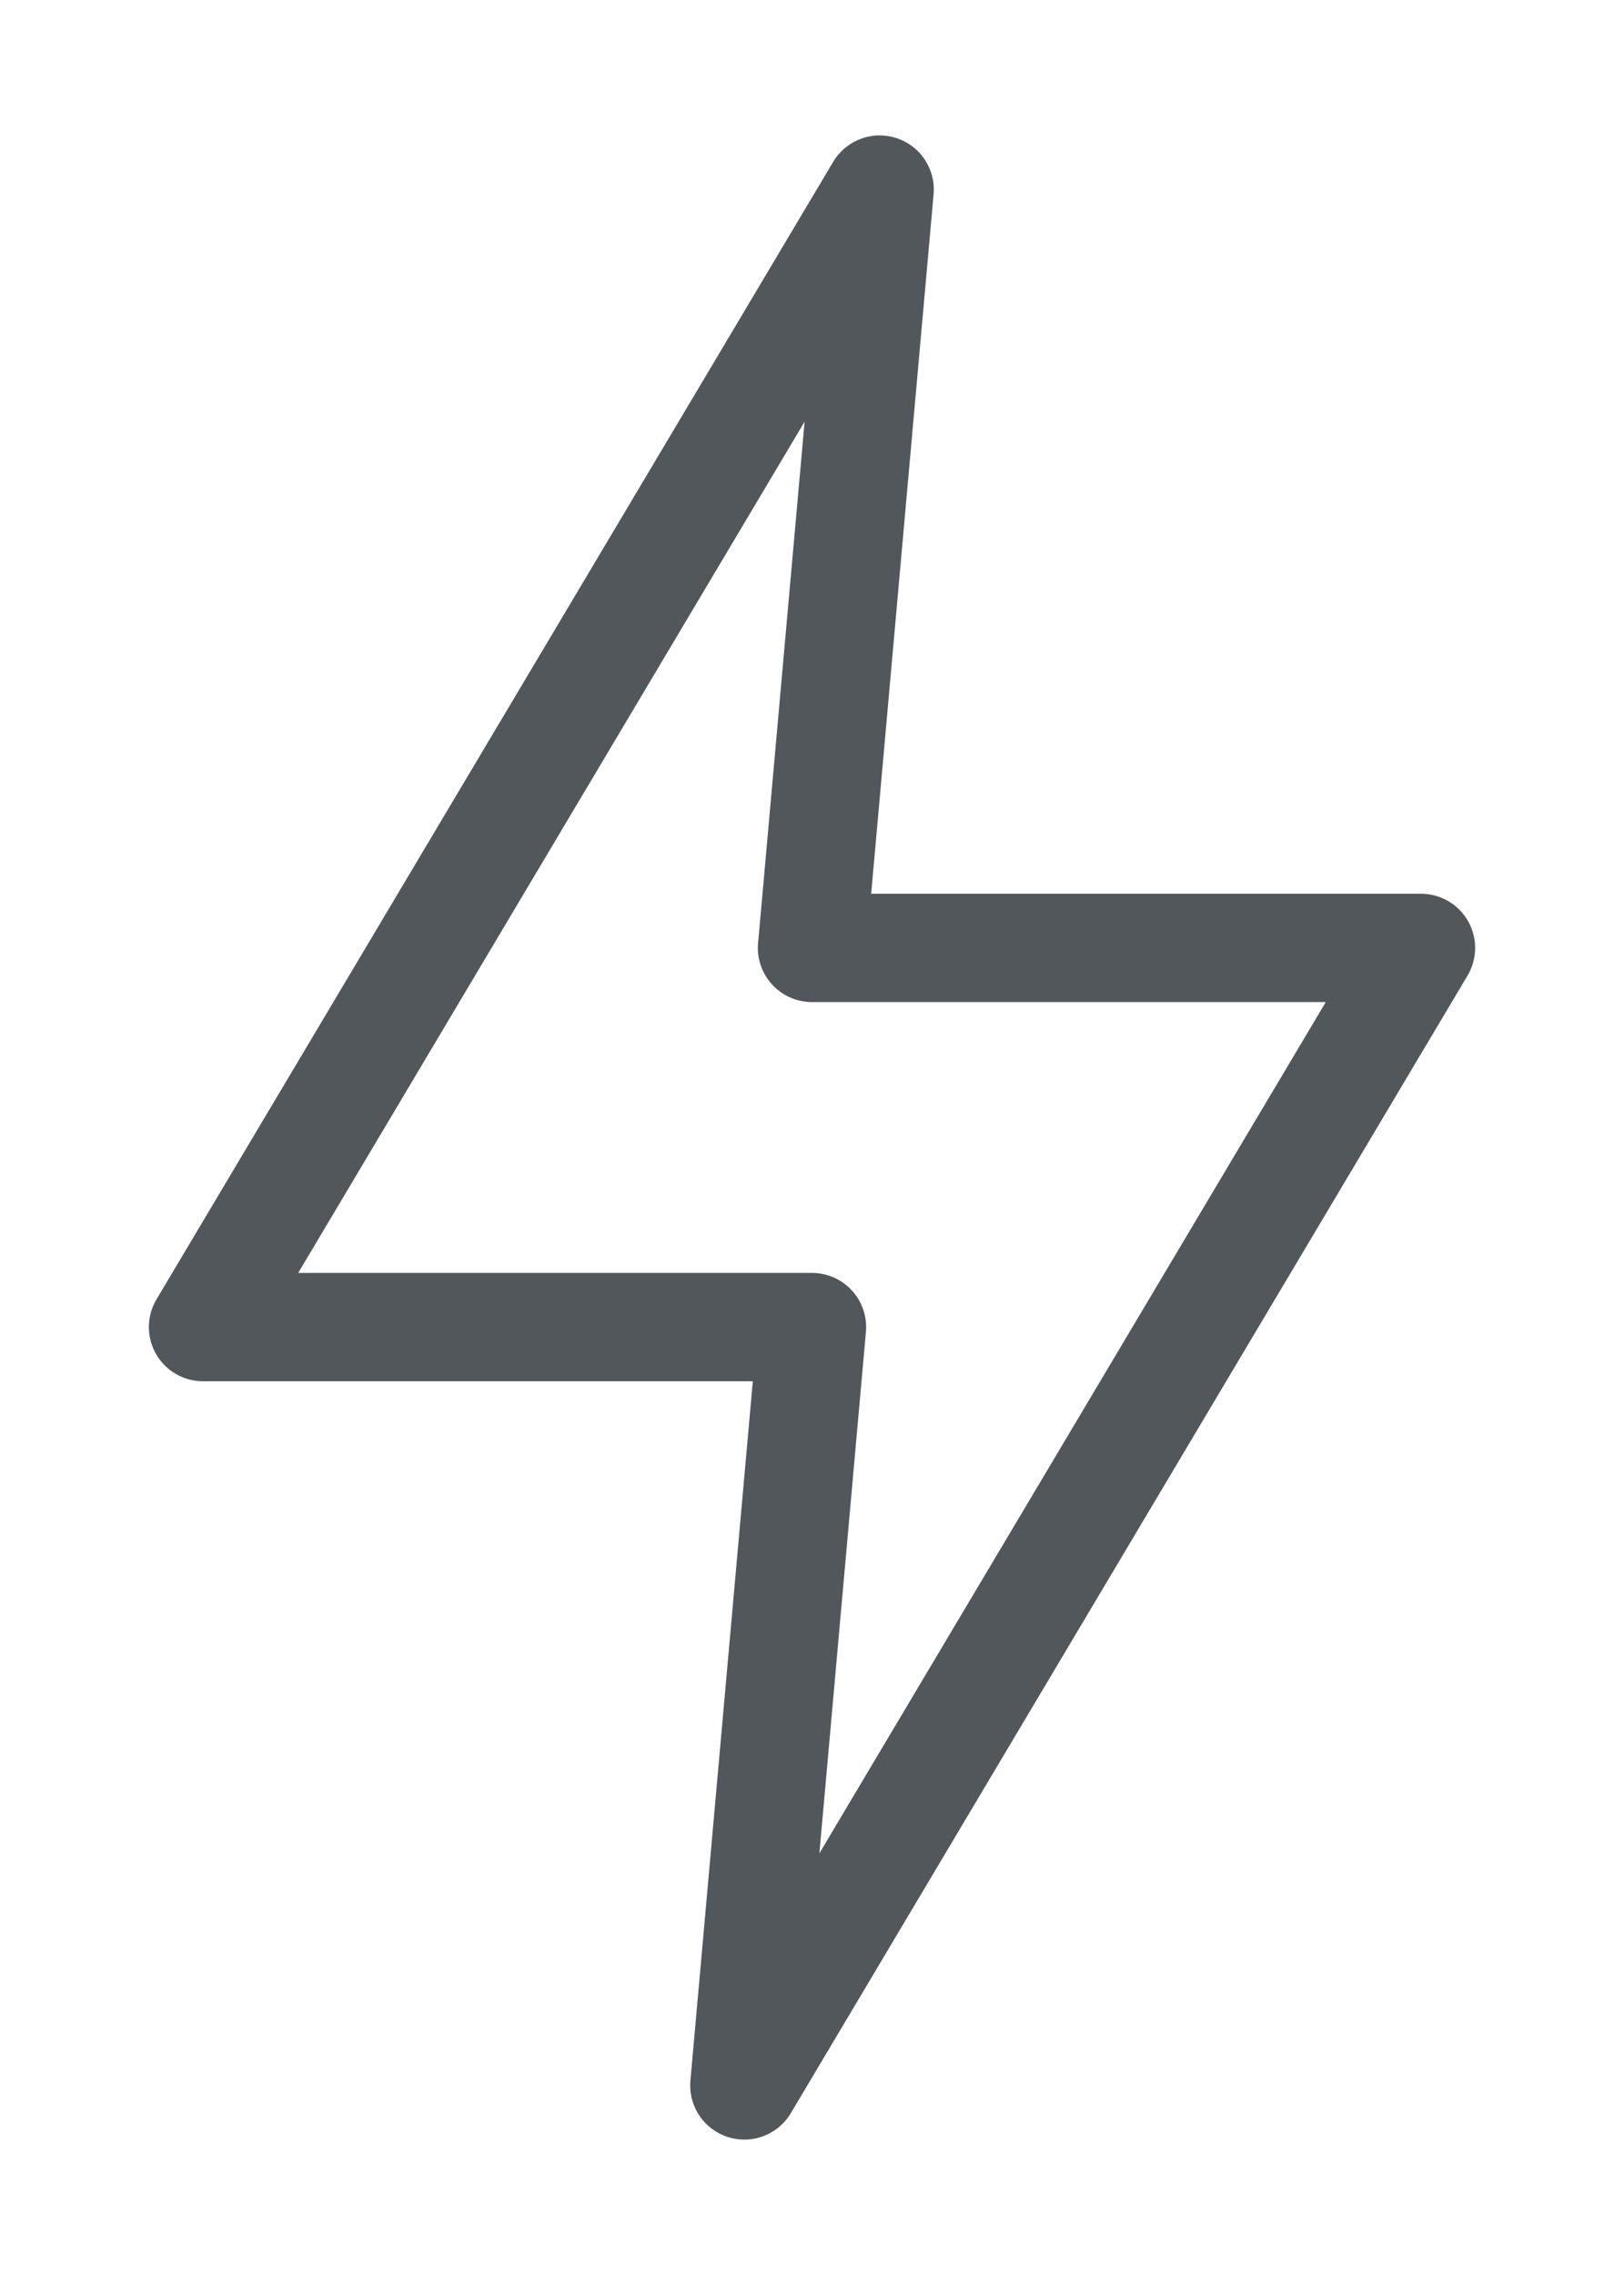 <svg width="15" height="21" viewBox="0 0 15 21" fill="none" xmlns="http://www.w3.org/2000/svg">
<path d="M8.125 1.75L1.875 12.25H7.5L6.875 19.25L13.125 8.75H7.5L8.125 1.75Z" stroke="#52575C" stroke-linecap="round" stroke-linejoin="round"/>
</svg>

